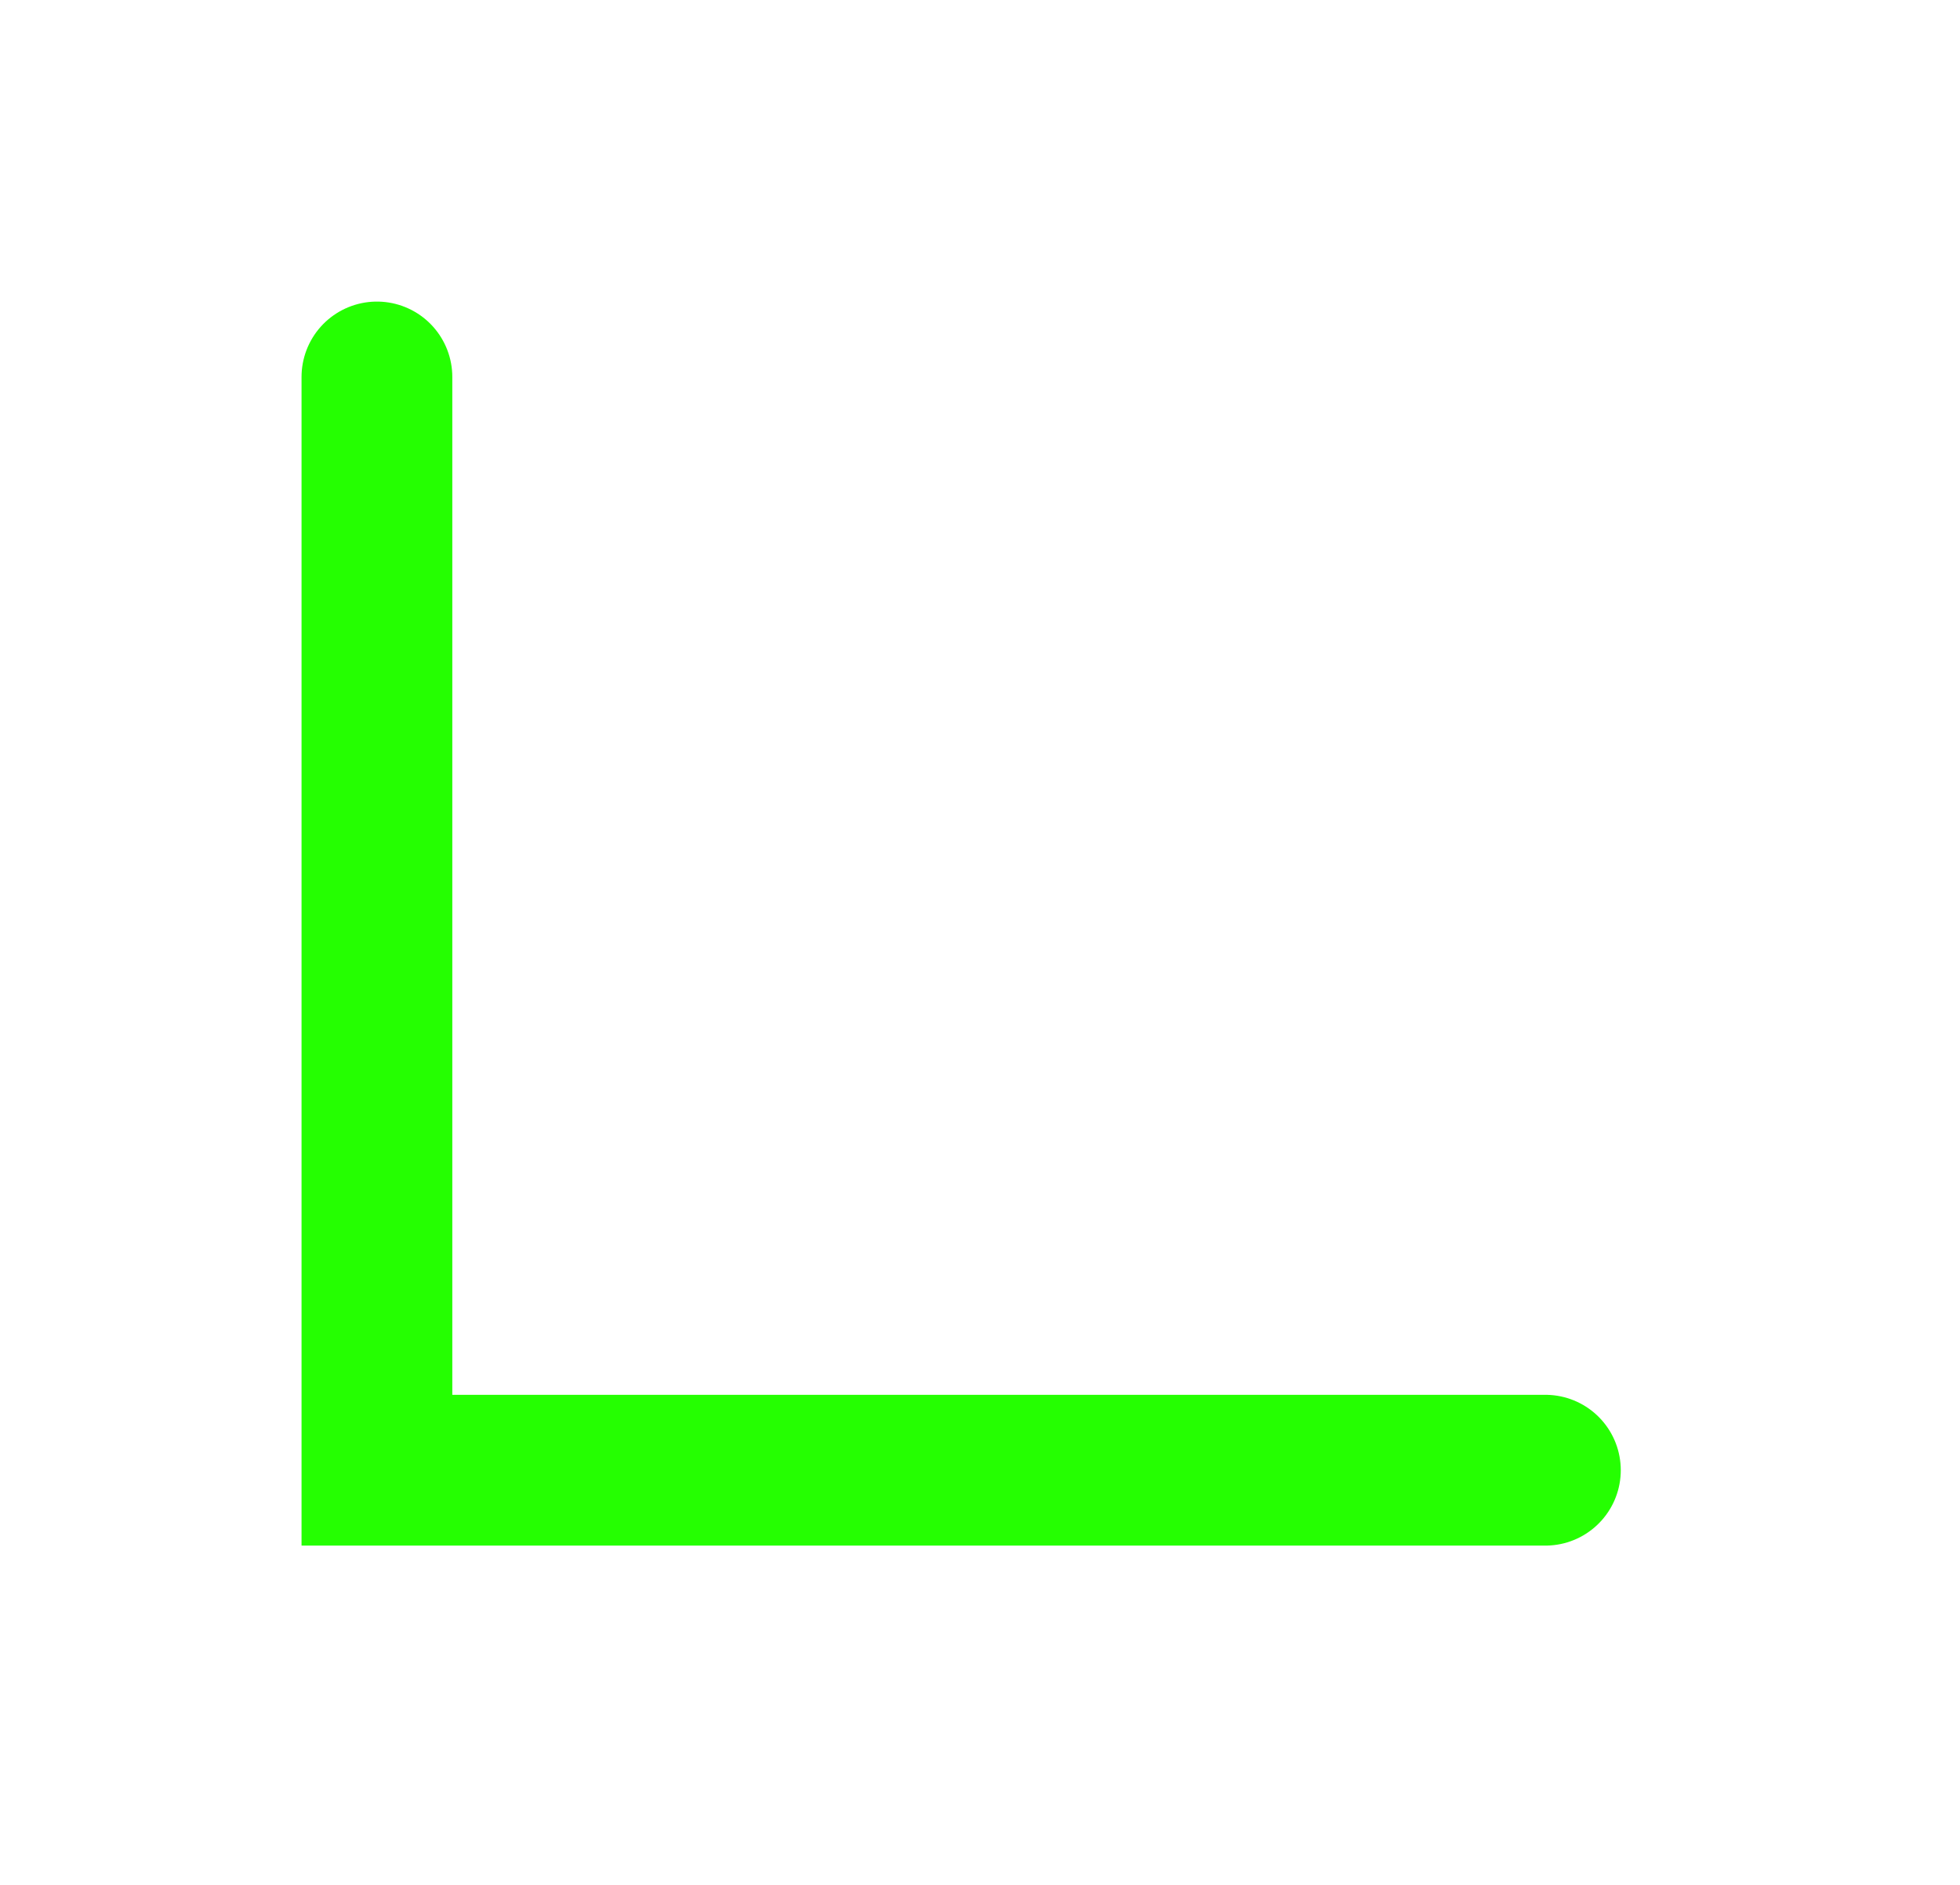 <svg width="26" height="25" viewBox="0 0 26 25" fill="none" xmlns="http://www.w3.org/2000/svg">
<g filter="url(#filter0_f_24_91)">
<path d="M20.5 19.5H5V5" stroke="#25FF01" stroke-width="2" stroke-linecap="round"/>
</g>
<defs>
<filter id="filter0_f_24_91" x="0" y="0" width="25.5" height="24.5" filterUnits="userSpaceOnUse" color-interpolation-filters="sRGB">
<feFlood flood-opacity="0" result="BackgroundImageFix"/>
<feBlend mode="normal" in="SourceGraphic" in2="BackgroundImageFix" result="shape"/>
<feGaussianBlur stdDeviation="2" result="effect1_foregroundBlur_24_91"/>
</filter>
</defs>
</svg>

